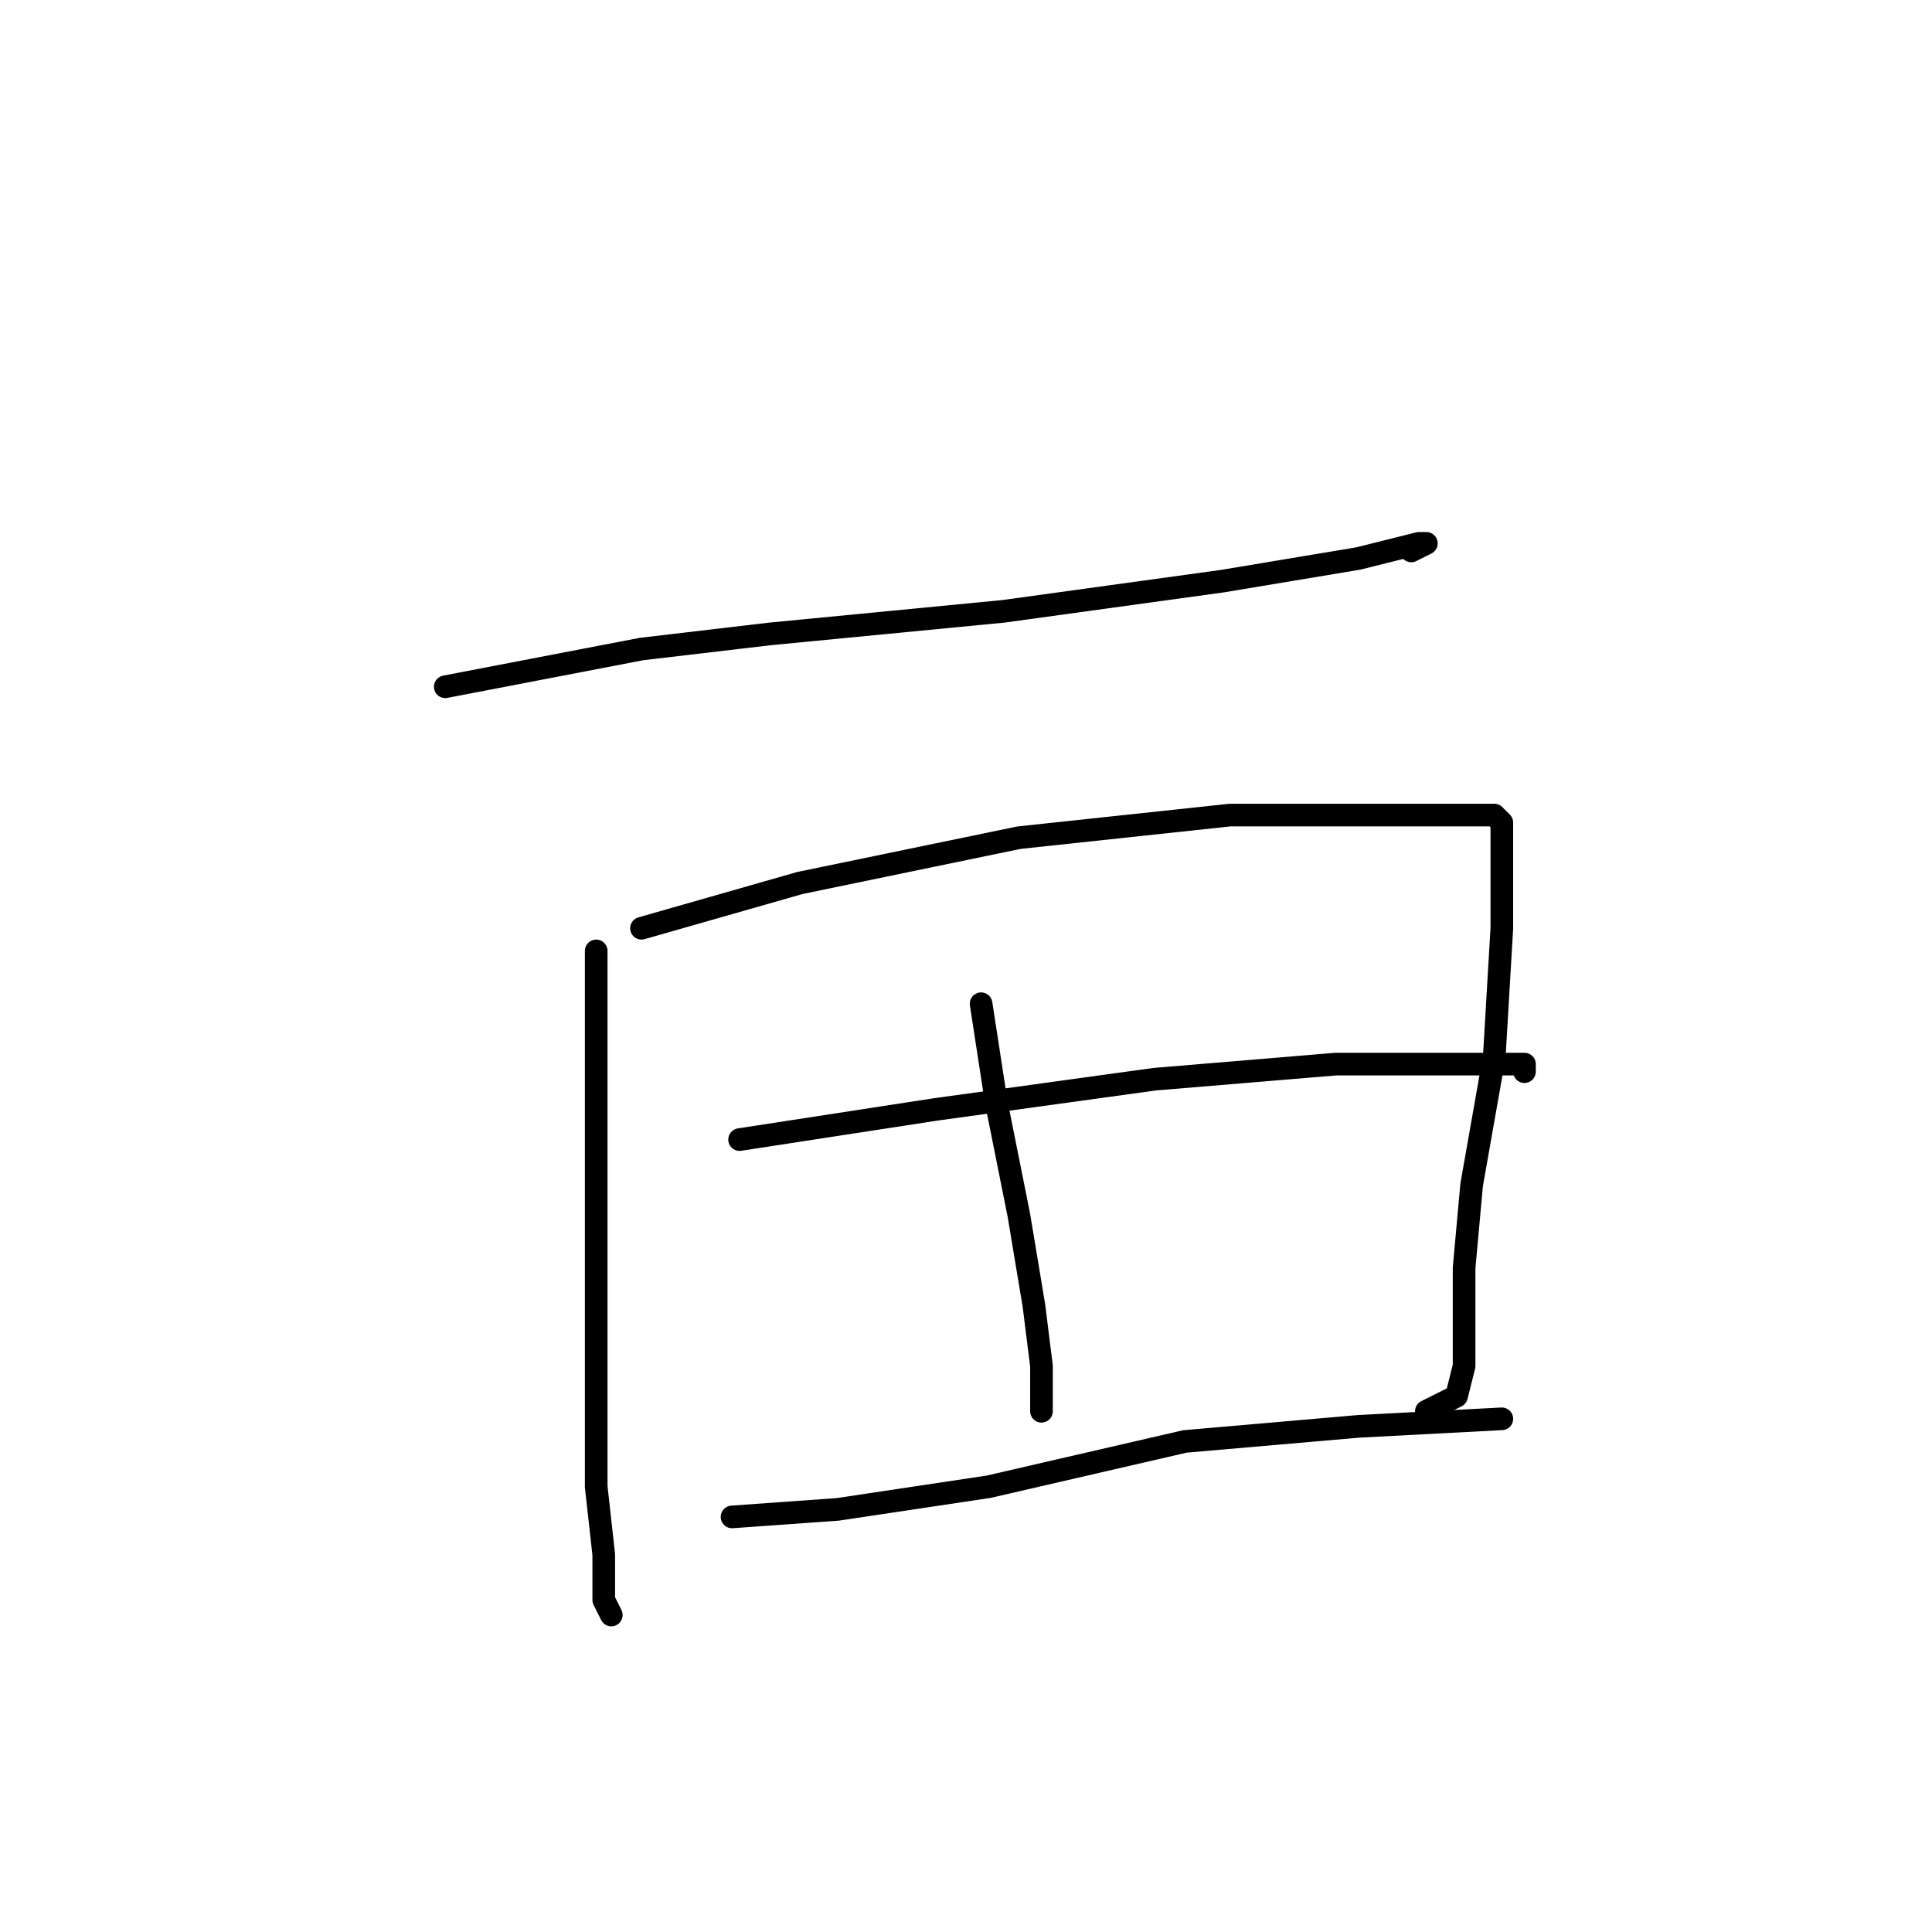 <?xml version="1.0" standalone="no"?>
    <svg width="256" height="256" xmlns="http://www.w3.org/2000/svg" version="1.1">
    <polyline stroke="black" stroke-width="3" stroke-linecap="round" fill="transparent" stroke-linejoin="round" points="59 91 85 86 102 84 133 81 162 77 180 74 188 72 189 72 187 73 187 73 " />
        <polyline stroke="black" stroke-width="3" stroke-linecap="round" fill="transparent" stroke-linejoin="round" points="79 126 79 141 79 162 79 191 79 197 80 206 80 212 81 214 81 214 " />
        <polyline stroke="black" stroke-width="3" stroke-linecap="round" fill="transparent" stroke-linejoin="round" points="85 123 106 117 135 111 163 108 183 108 195 108 198 108 199 109 199 123 198 140 195 157 194 168 194 176 194 181 193 185 189 187 189 187 " />
        <polyline stroke="black" stroke-width="3" stroke-linecap="round" fill="transparent" stroke-linejoin="round" points="130 133 132 146 135 161 137 173 138 181 138 186 138 187 138 187 " />
        <polyline stroke="black" stroke-width="3" stroke-linecap="round" fill="transparent" stroke-linejoin="round" points="98 151 124 147 153 143 177 141 195 141 202 141 202 142 202 142 " />
        <polyline stroke="black" stroke-width="3" stroke-linecap="round" fill="transparent" stroke-linejoin="round" points="97 201 111 200 131 197 157 191 180 189 199 188 199 188 " />
        </svg>